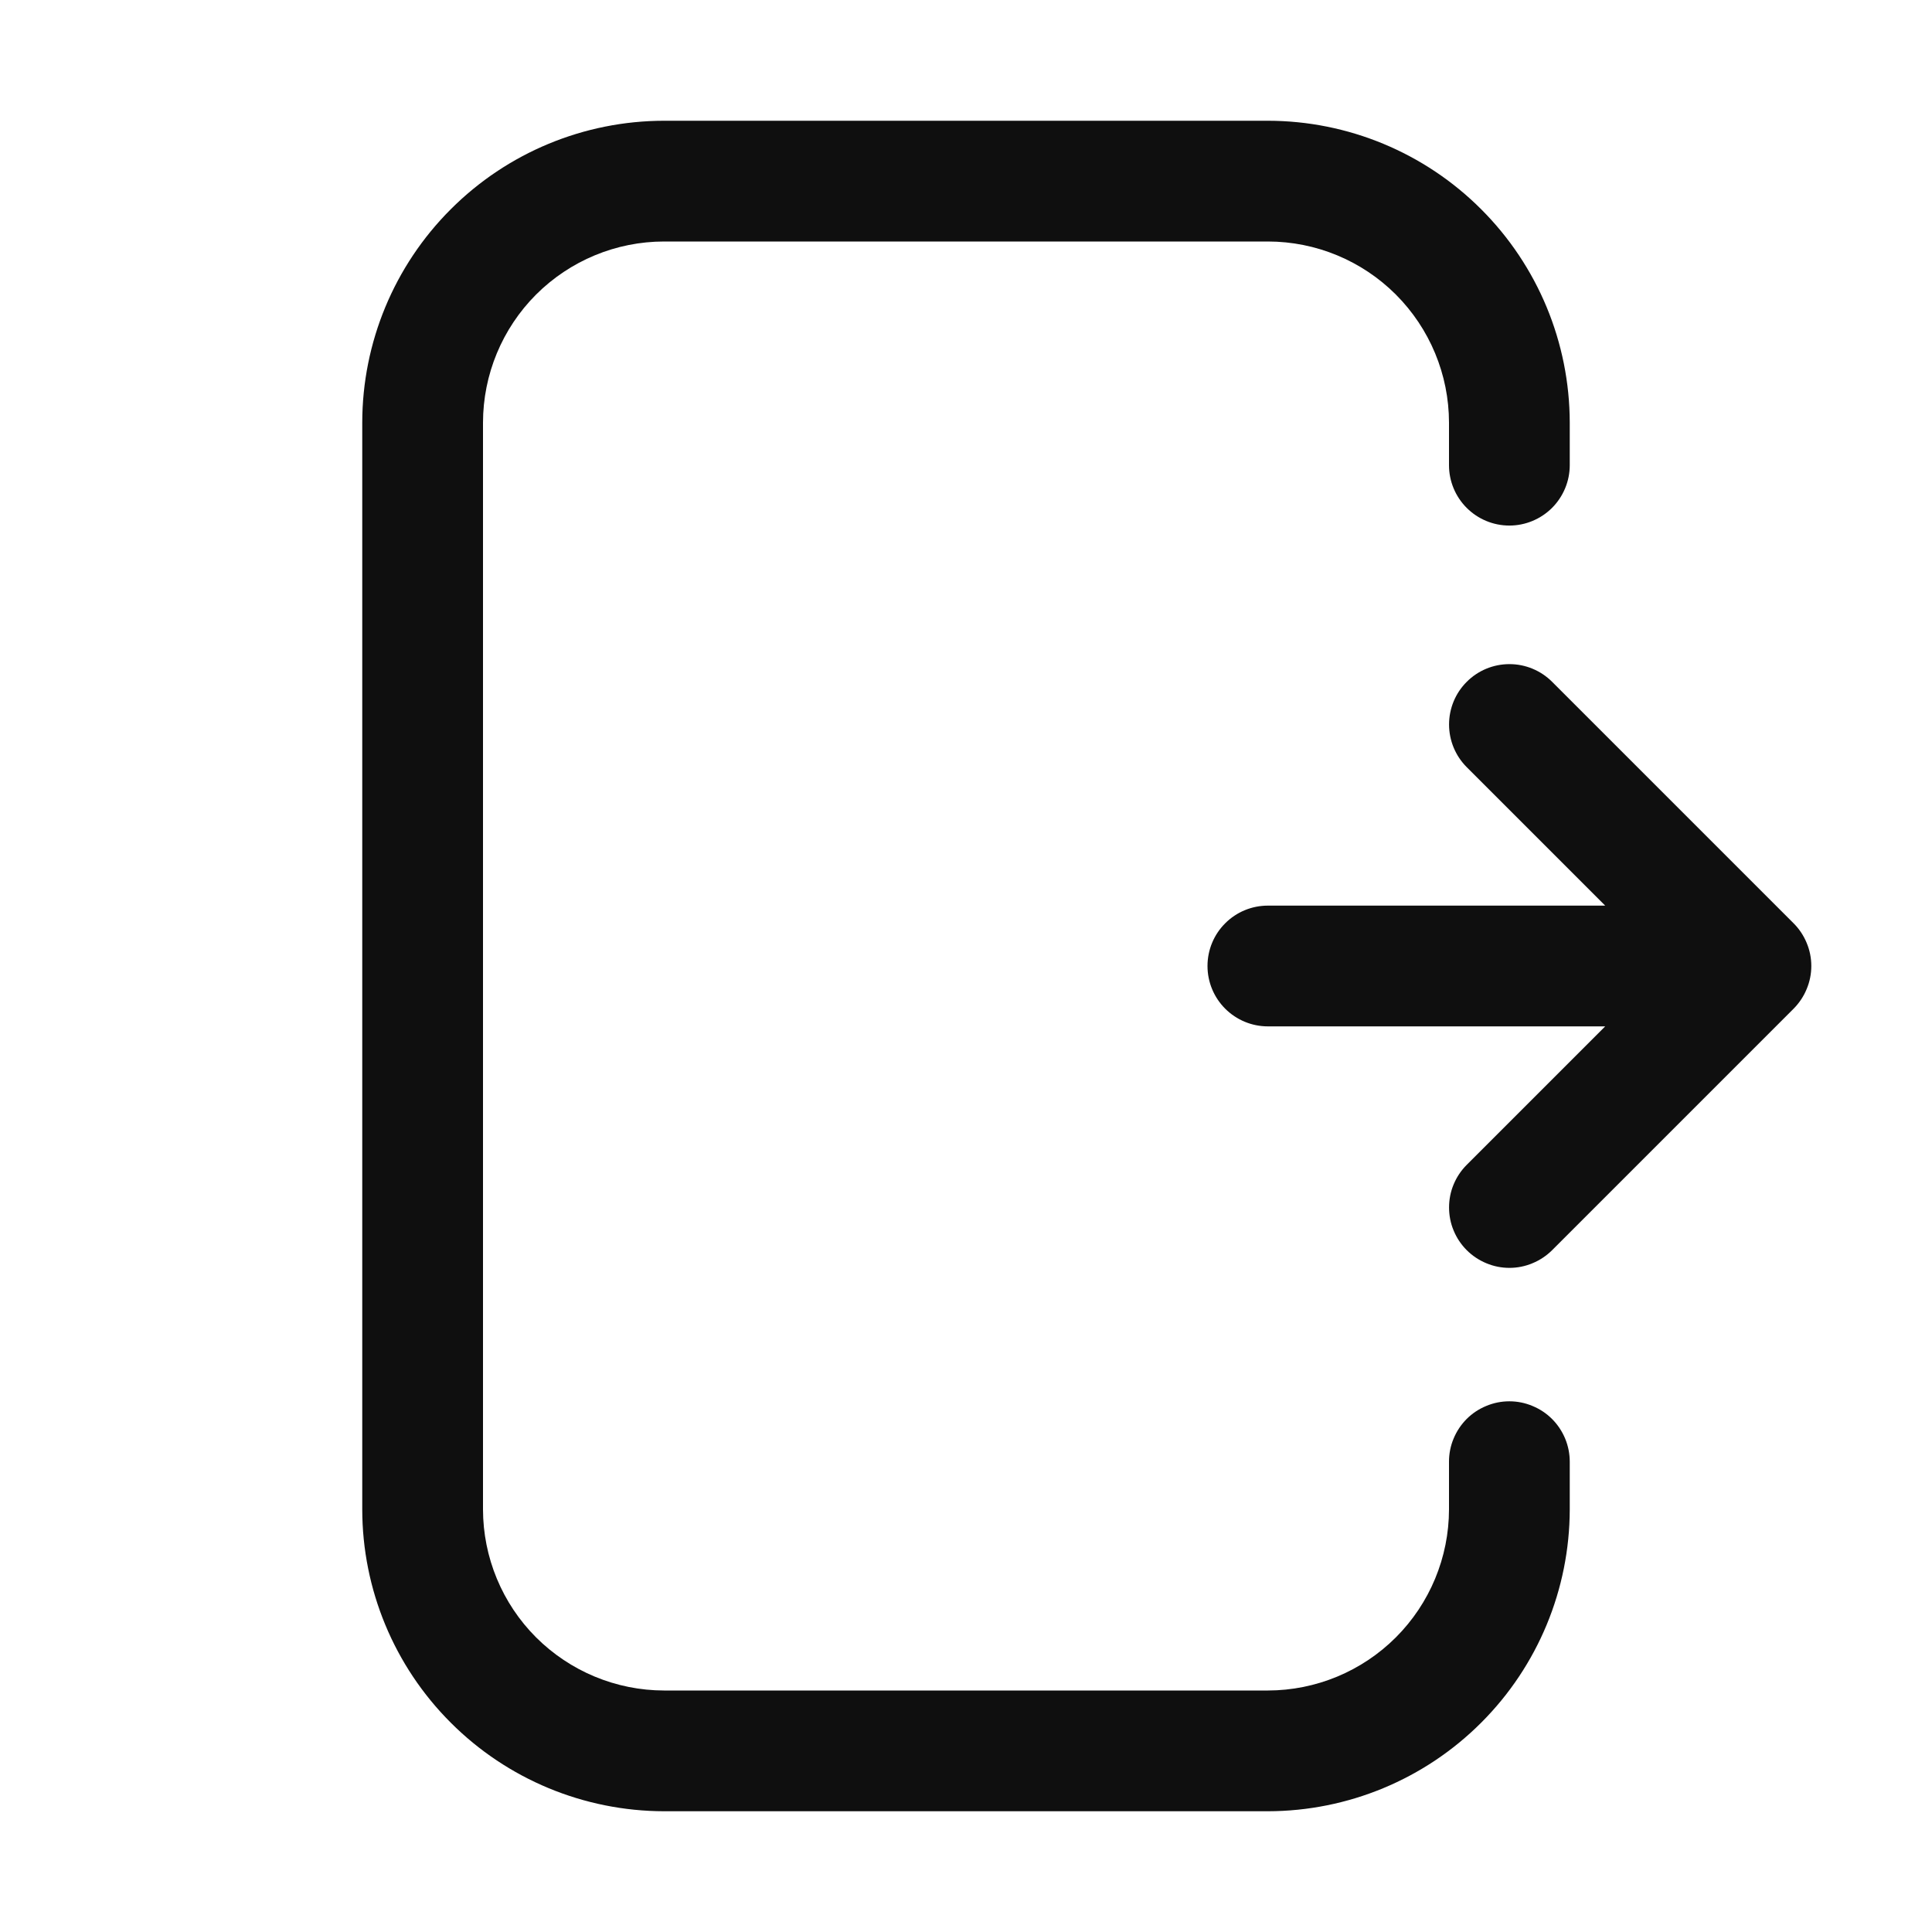 <svg width="32" height="32" viewBox="0 0 32 32" fill="none" xmlns="http://www.w3.org/2000/svg">
<path d="M25 23.21C24.868 23.21 24.738 23.236 24.617 23.287C24.495 23.337 24.385 23.41 24.292 23.503C24.2 23.596 24.126 23.706 24.076 23.828C24.025 23.949 24 24.079 24 24.21V25C23.999 25.795 23.682 26.558 23.12 27.12C22.558 27.682 21.795 27.999 21 28H11C10.204 27.999 9.442 27.682 8.879 27.12C8.317 26.558 8.001 25.795 8 25V7C8.001 6.204 8.317 5.442 8.879 4.879C9.442 4.317 10.204 4 11 4H21C21.795 4 22.558 4.317 23.12 4.879C23.682 5.442 23.999 6.204 24 7V7.705C24 7.97 24.105 8.224 24.293 8.412C24.48 8.599 24.734 8.705 25 8.705C25.265 8.705 25.519 8.599 25.707 8.412C25.894 8.224 26 7.97 26 7.705V7C25.998 5.674 25.471 4.403 24.533 3.466C23.596 2.528 22.325 2.001 21 2H11C9.674 2.001 8.403 2.528 7.466 3.466C6.528 4.403 6.001 5.674 6 7V25C6.001 26.325 6.528 27.596 7.466 28.533C8.403 29.471 9.674 29.998 11 30H21C22.325 29.998 23.596 29.471 24.533 28.533C25.471 27.596 25.998 26.325 26 25V24.21C26 24.079 25.974 23.949 25.924 23.828C25.873 23.706 25.8 23.596 25.707 23.503C25.614 23.41 25.504 23.337 25.382 23.287C25.261 23.236 25.131 23.21 25 23.21Z" fill="#0F0F0F"/>
<path d="M29.708 15.293L25.708 11.293C25.52 11.105 25.266 11 25.001 11C24.735 11 24.481 11.105 24.294 11.293C24.106 11.48 24.001 11.734 24.001 12C24.001 12.265 24.106 12.519 24.294 12.707L26.587 15H21C20.734 15 20.48 15.105 20.293 15.293C20.105 15.48 20 15.734 20 16C20 16.265 20.105 16.519 20.293 16.707C20.48 16.894 20.734 17 21 17H26.587L24.294 19.293C24.201 19.386 24.127 19.496 24.077 19.617C24.026 19.738 24.001 19.868 24.001 20C24.001 20.131 24.026 20.261 24.077 20.382C24.127 20.504 24.201 20.614 24.294 20.707C24.386 20.799 24.497 20.873 24.618 20.923C24.739 20.974 24.869 21 25.001 21C25.132 21 25.262 20.974 25.383 20.923C25.505 20.873 25.615 20.799 25.708 20.707L29.708 16.707C29.8 16.614 29.874 16.504 29.924 16.382C29.975 16.261 30.001 16.131 30.001 16C30.001 15.868 29.975 15.738 29.924 15.617C29.874 15.496 29.8 15.385 29.708 15.293Z" fill="#0F0F0F"/>
</svg>
